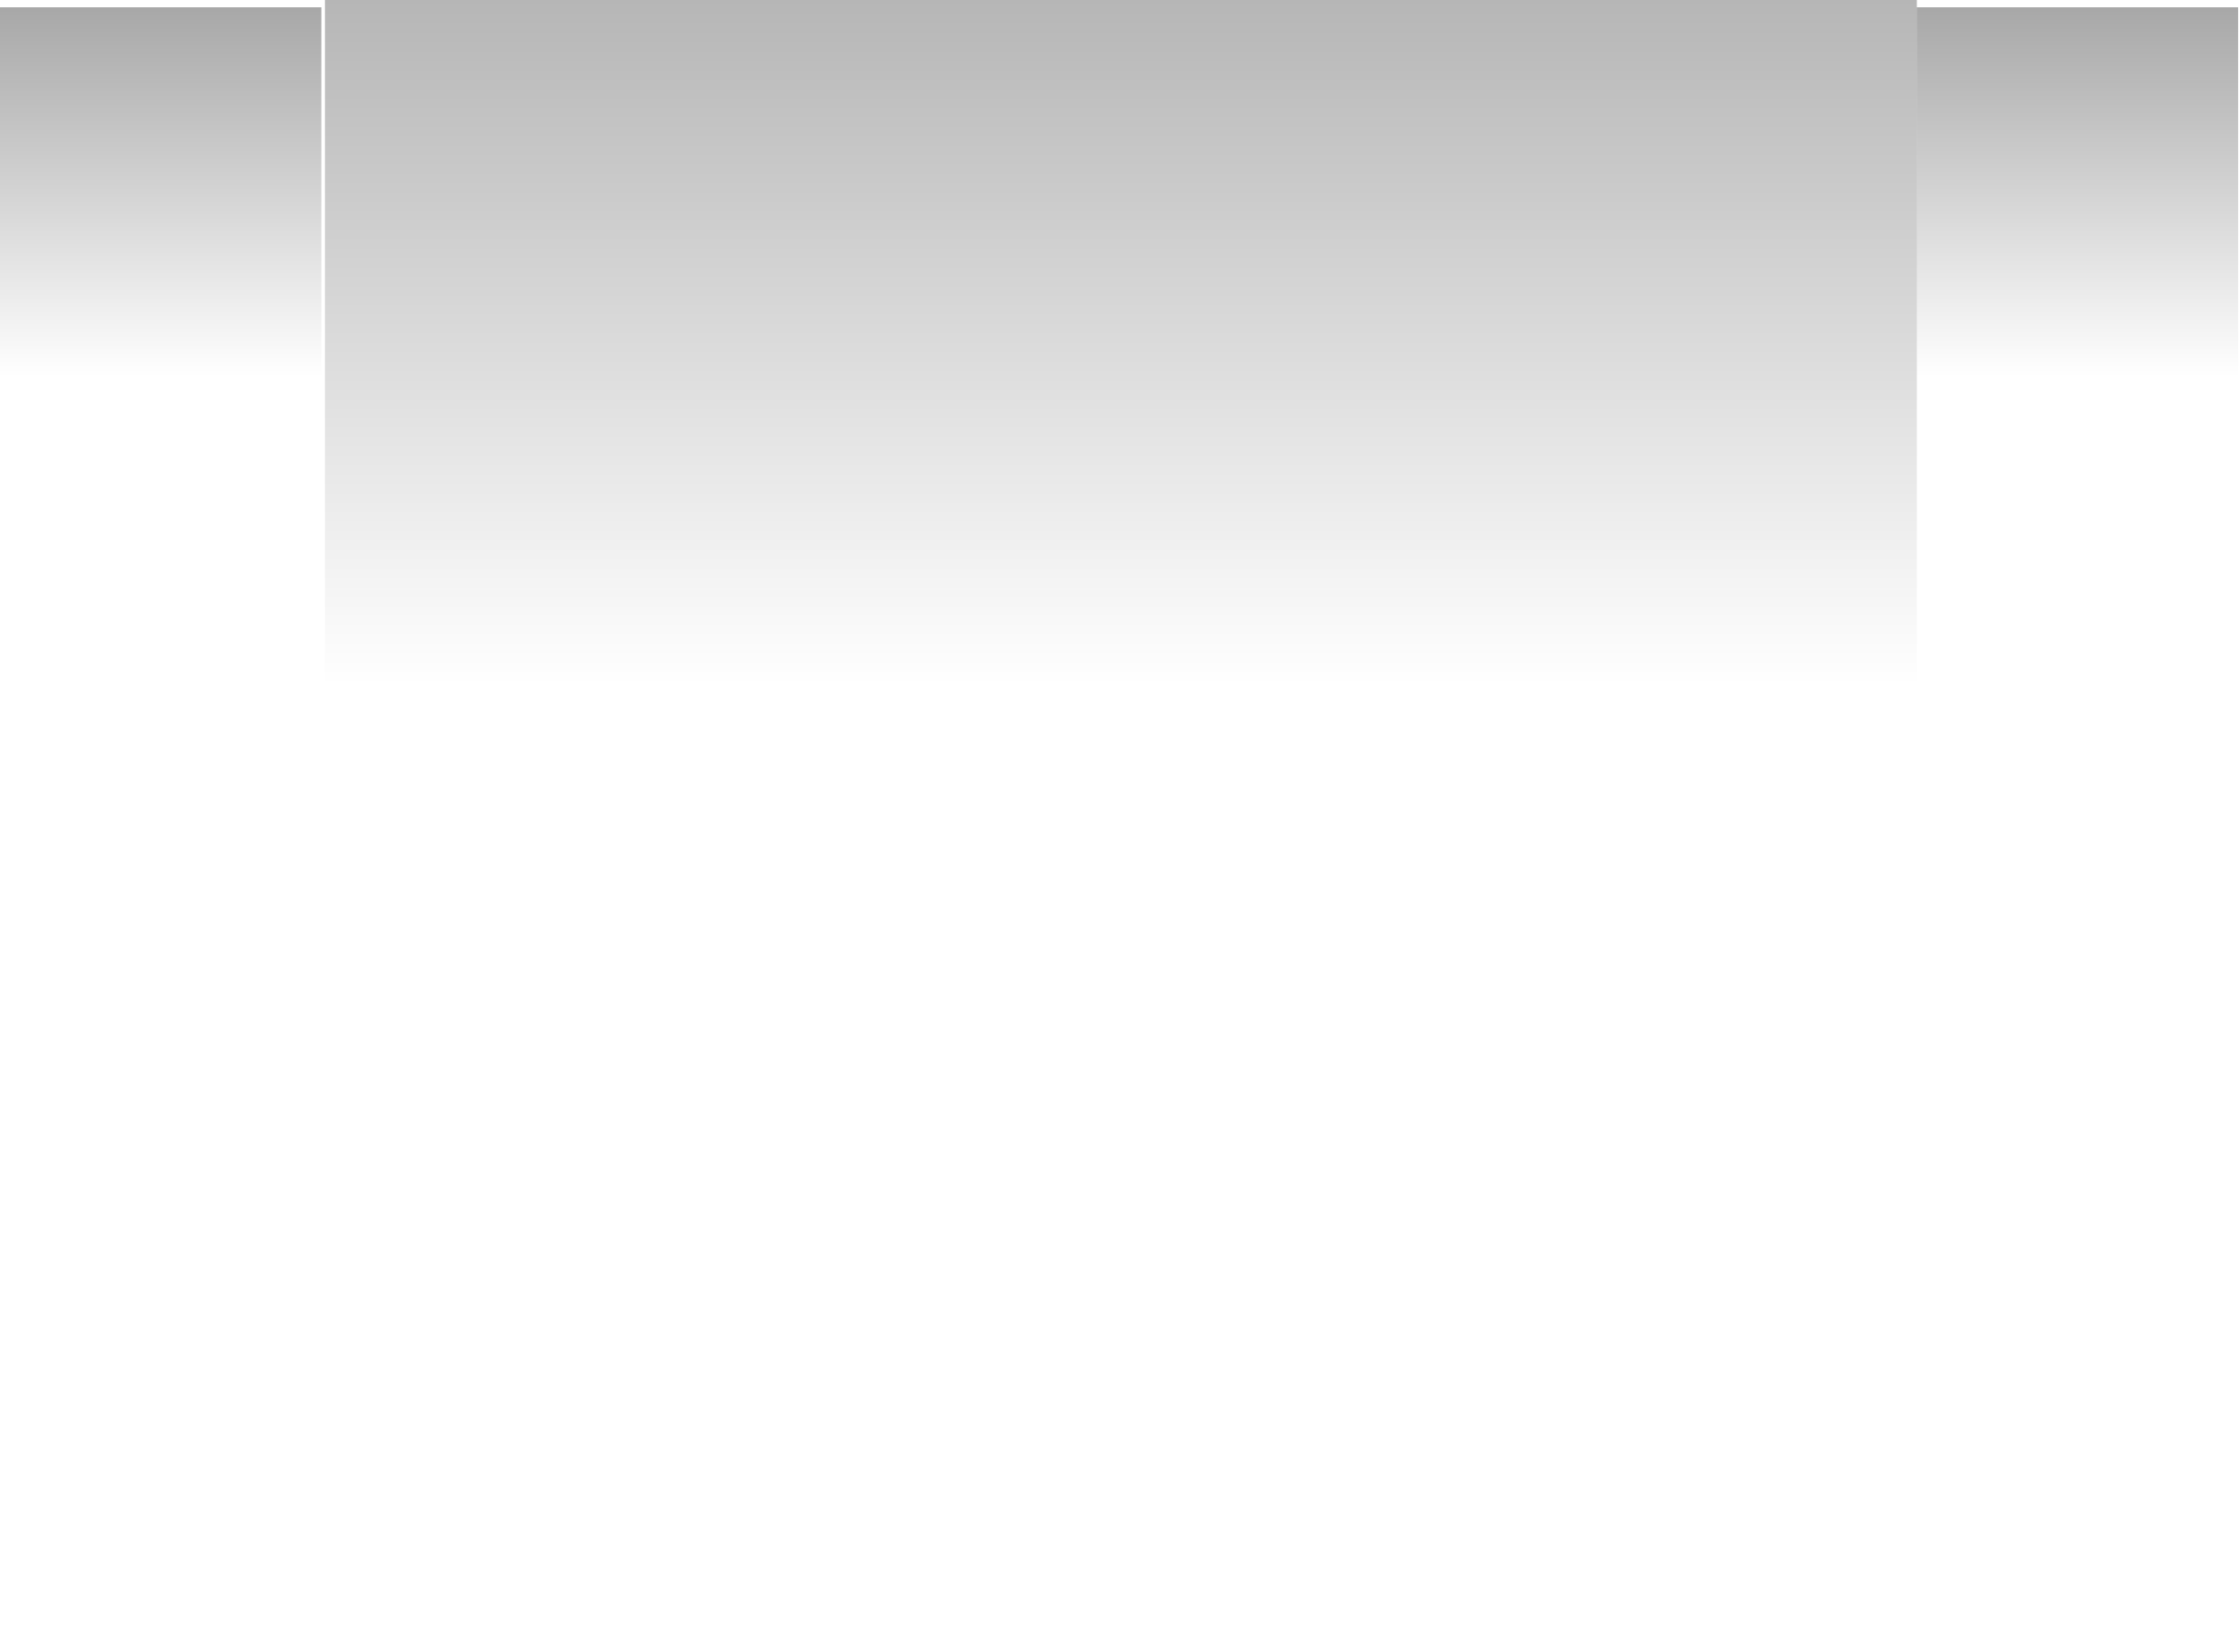 <?xml version="1.0" encoding="utf-8"?>
<svg version="1.1" id="Layer_1"
xmlns="http://www.w3.org/2000/svg"
xmlns:xlink="http://www.w3.org/1999/xlink"
width="61px" height="45px"
xml:space="preserve">
<g id="PathID_3337" transform="matrix(1, 0, 0, 1, 30.4, 22.6)">
<linearGradient
id="LinearGradID_1597" gradientUnits="userSpaceOnUse" gradientTransform="matrix(0, -0.02, 0.027, 0, 1.75, -20.3)" spreadMethod ="pad" x1="-819.2" y1="0" x2="819.2" y2="0" >
<stop  offset="0" style="stop-color:#000000;stop-opacity:0" />
<stop  offset="1" style="stop-color:#000000;stop-opacity:0.502" />
</linearGradient>
<path style="fill:url(#LinearGradID_1597) " d="M-21.55 -22.6L21.8 -22.6L21.8 22.3L-21.55 22.3L-21.55 -22.6" />
</g>
<g id="PathID_3338" transform="matrix(1, 0, 0, 1, 30.4, 22.6)">
<linearGradient
id="LinearGradID_1598" gradientUnits="userSpaceOnUse" gradientTransform="matrix(0, -0.009, 0.023, 0, -26, -19.7)" spreadMethod ="pad" x1="-819.2" y1="0" x2="819.2" y2="0" >
<stop  offset="0" style="stop-color:#000000;stop-opacity:0" />
<stop  offset="1" style="stop-color:#000000;stop-opacity:0.502" />
</linearGradient>
<path style="fill:url(#LinearGradID_1598) " d="M30.55 -22.4L30.55 15.55L21.8 15.55L21.8 -22.4L30.55 -22.4M-21.65 -22.4L-21.65 15.55L-30.4 15.55L-30.4 -22.4L-21.65 -22.4" />
</g>
</svg>
